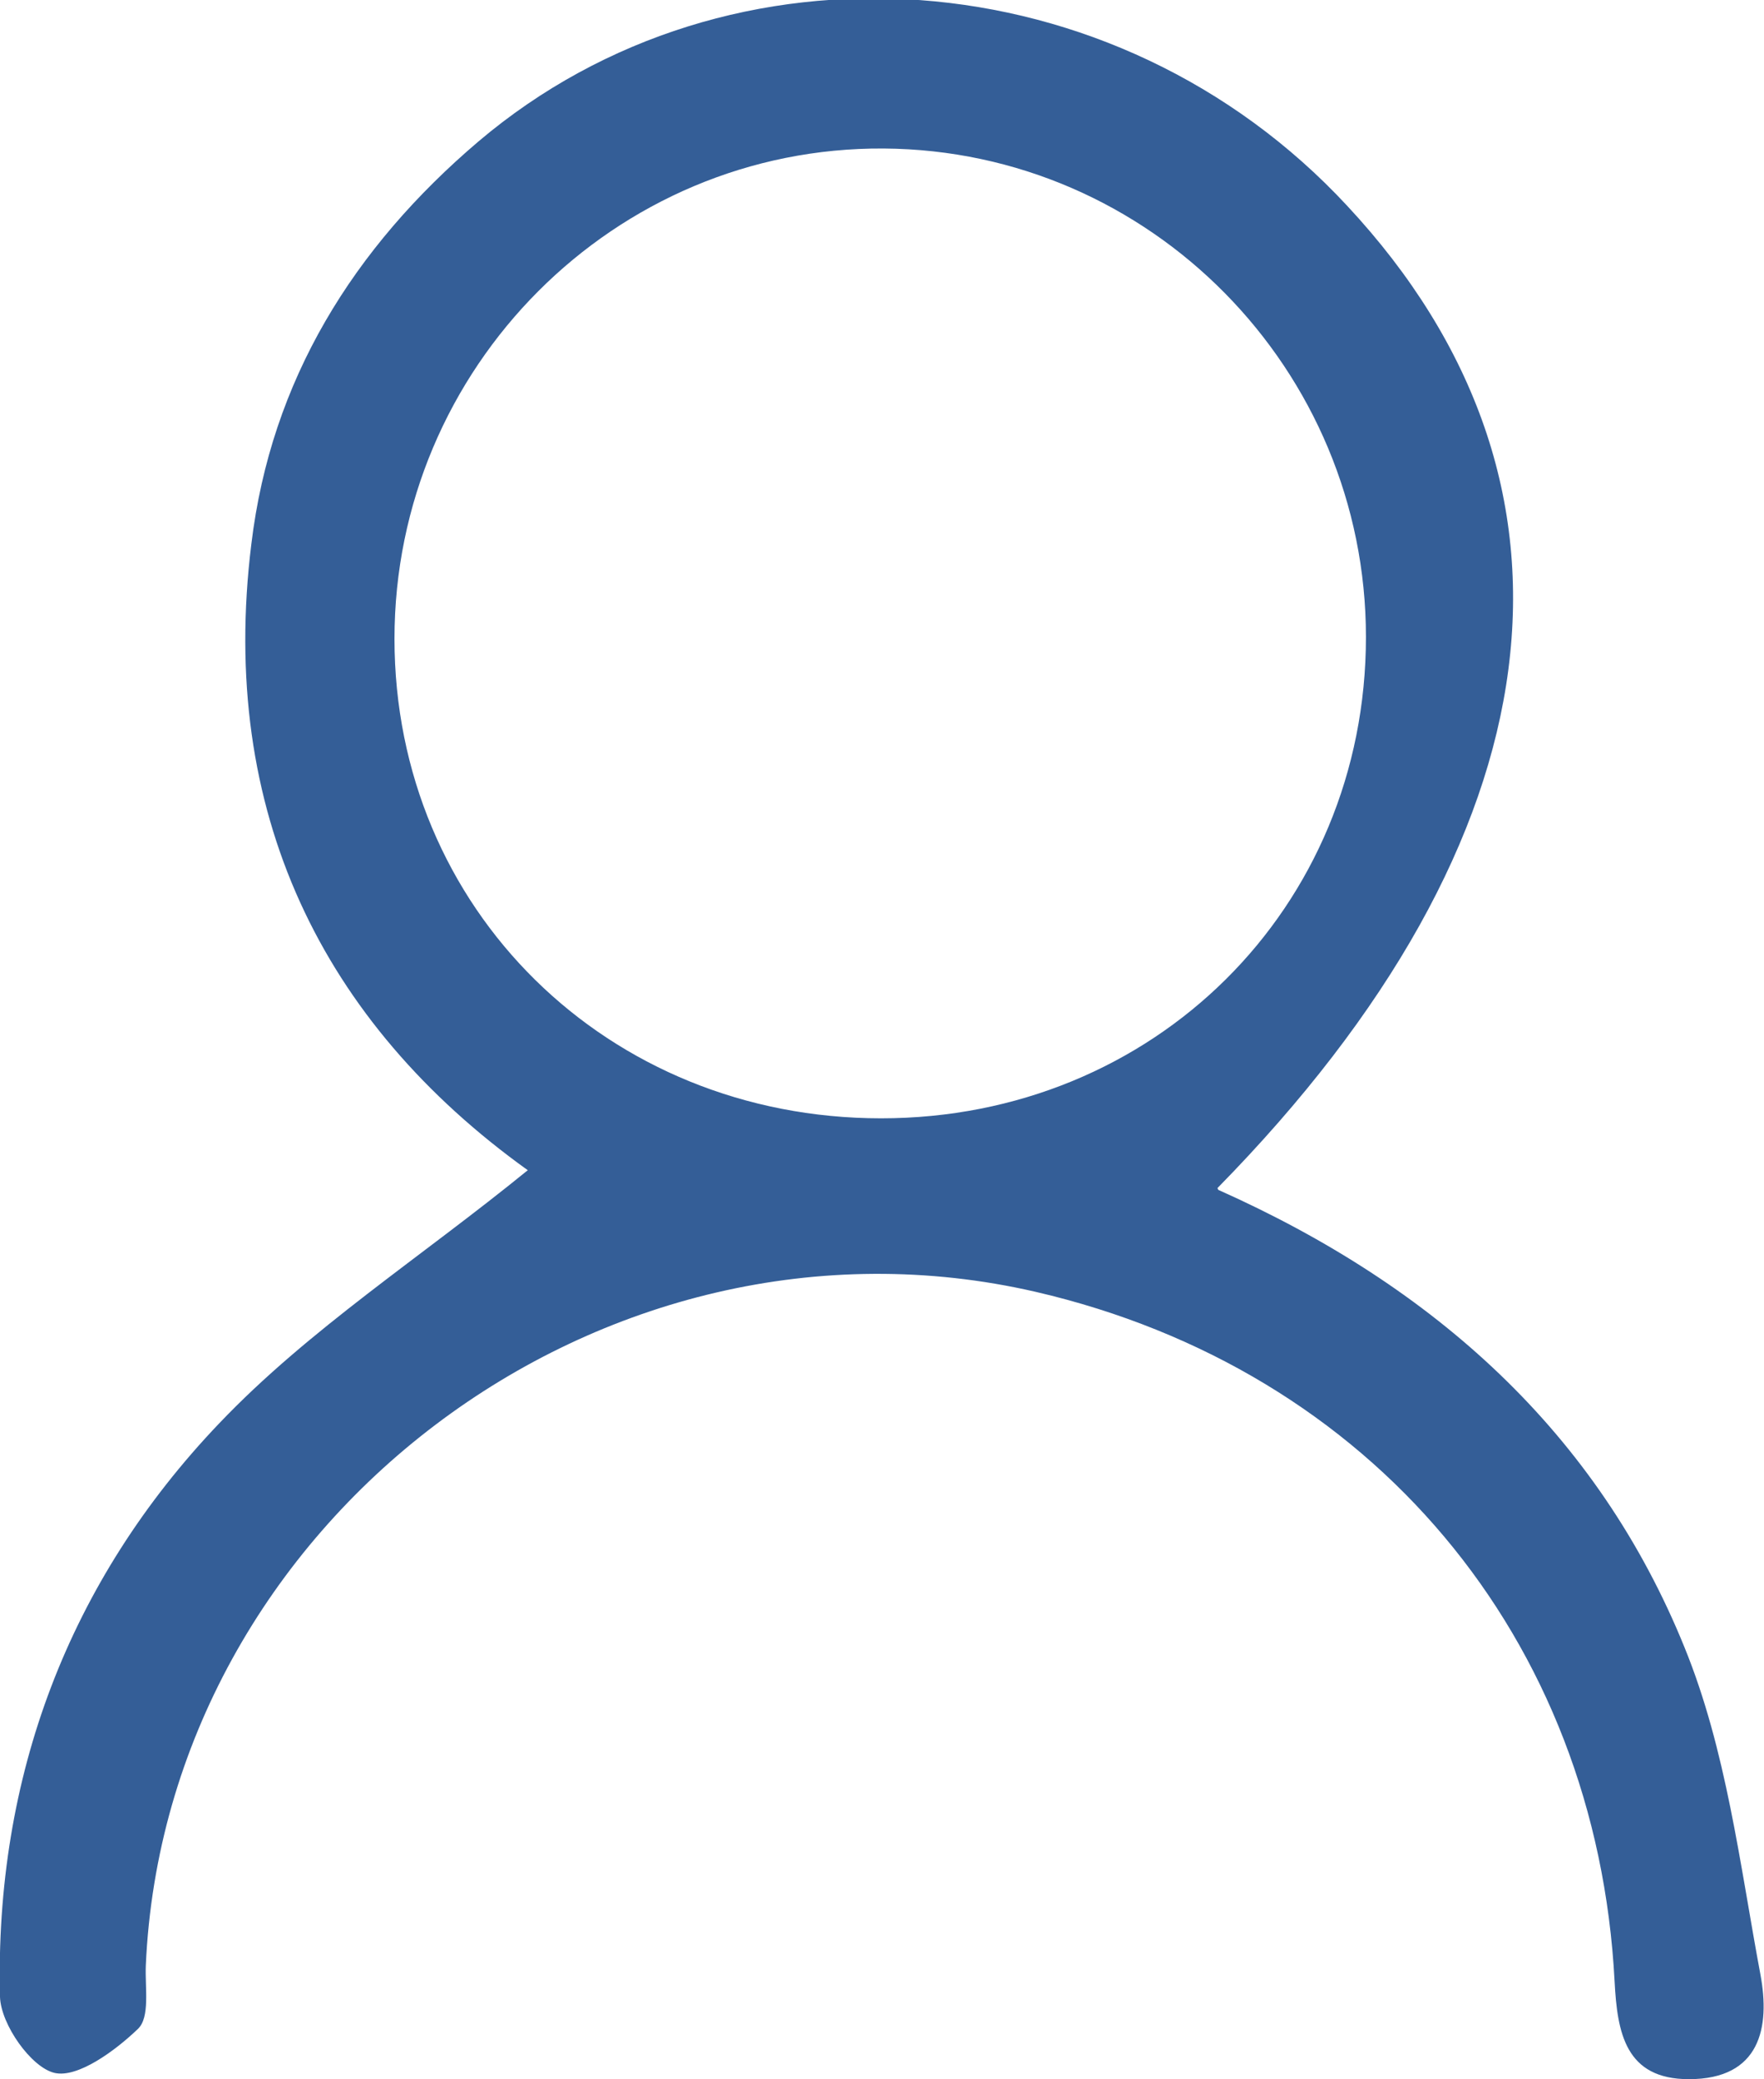 <?xml version="1.0" encoding="UTF-8"?><svg id="_レイヤー_2" xmlns="http://www.w3.org/2000/svg" viewBox="0 0 19.72 23.24"><defs><style>.cls-1{fill:#345e97;stroke-width:0px;}</style></defs><g id="design"><path class="cls-1" d="m13.62,13.3c2.42,1.08,4.24,2.72,5.21,5.11.47,1.15.62,2.43.85,3.66.11.59,0,1.17-.8,1.17-.71,0-.8-.52-.83-1.09-.2-3.85-2.72-6.84-6.47-7.71-4.85-1.12-9.73,2.57-9.95,7.53-.01.25.05.58-.09.71-.25.24-.67.55-.93.49-.26-.06-.6-.54-.61-.85-.06-2.46.77-4.65,2.45-6.41,1-1.05,2.26-1.86,3.45-2.83-2.3-1.65-3.46-4.01-3.09-7,.22-1.83,1.14-3.31,2.54-4.5,2.81-2.38,7.12-2.07,9.71.72,2.89,3.1,2.4,7.06-1.45,10.98Zm-3.77-.8c3.05,0,5.42-2.35,5.42-5.38,0-2.99-2.41-5.44-5.39-5.46-3.01-.02-5.47,2.45-5.47,5.48,0,3.02,2.38,5.36,5.44,5.36Z"/></g></svg>